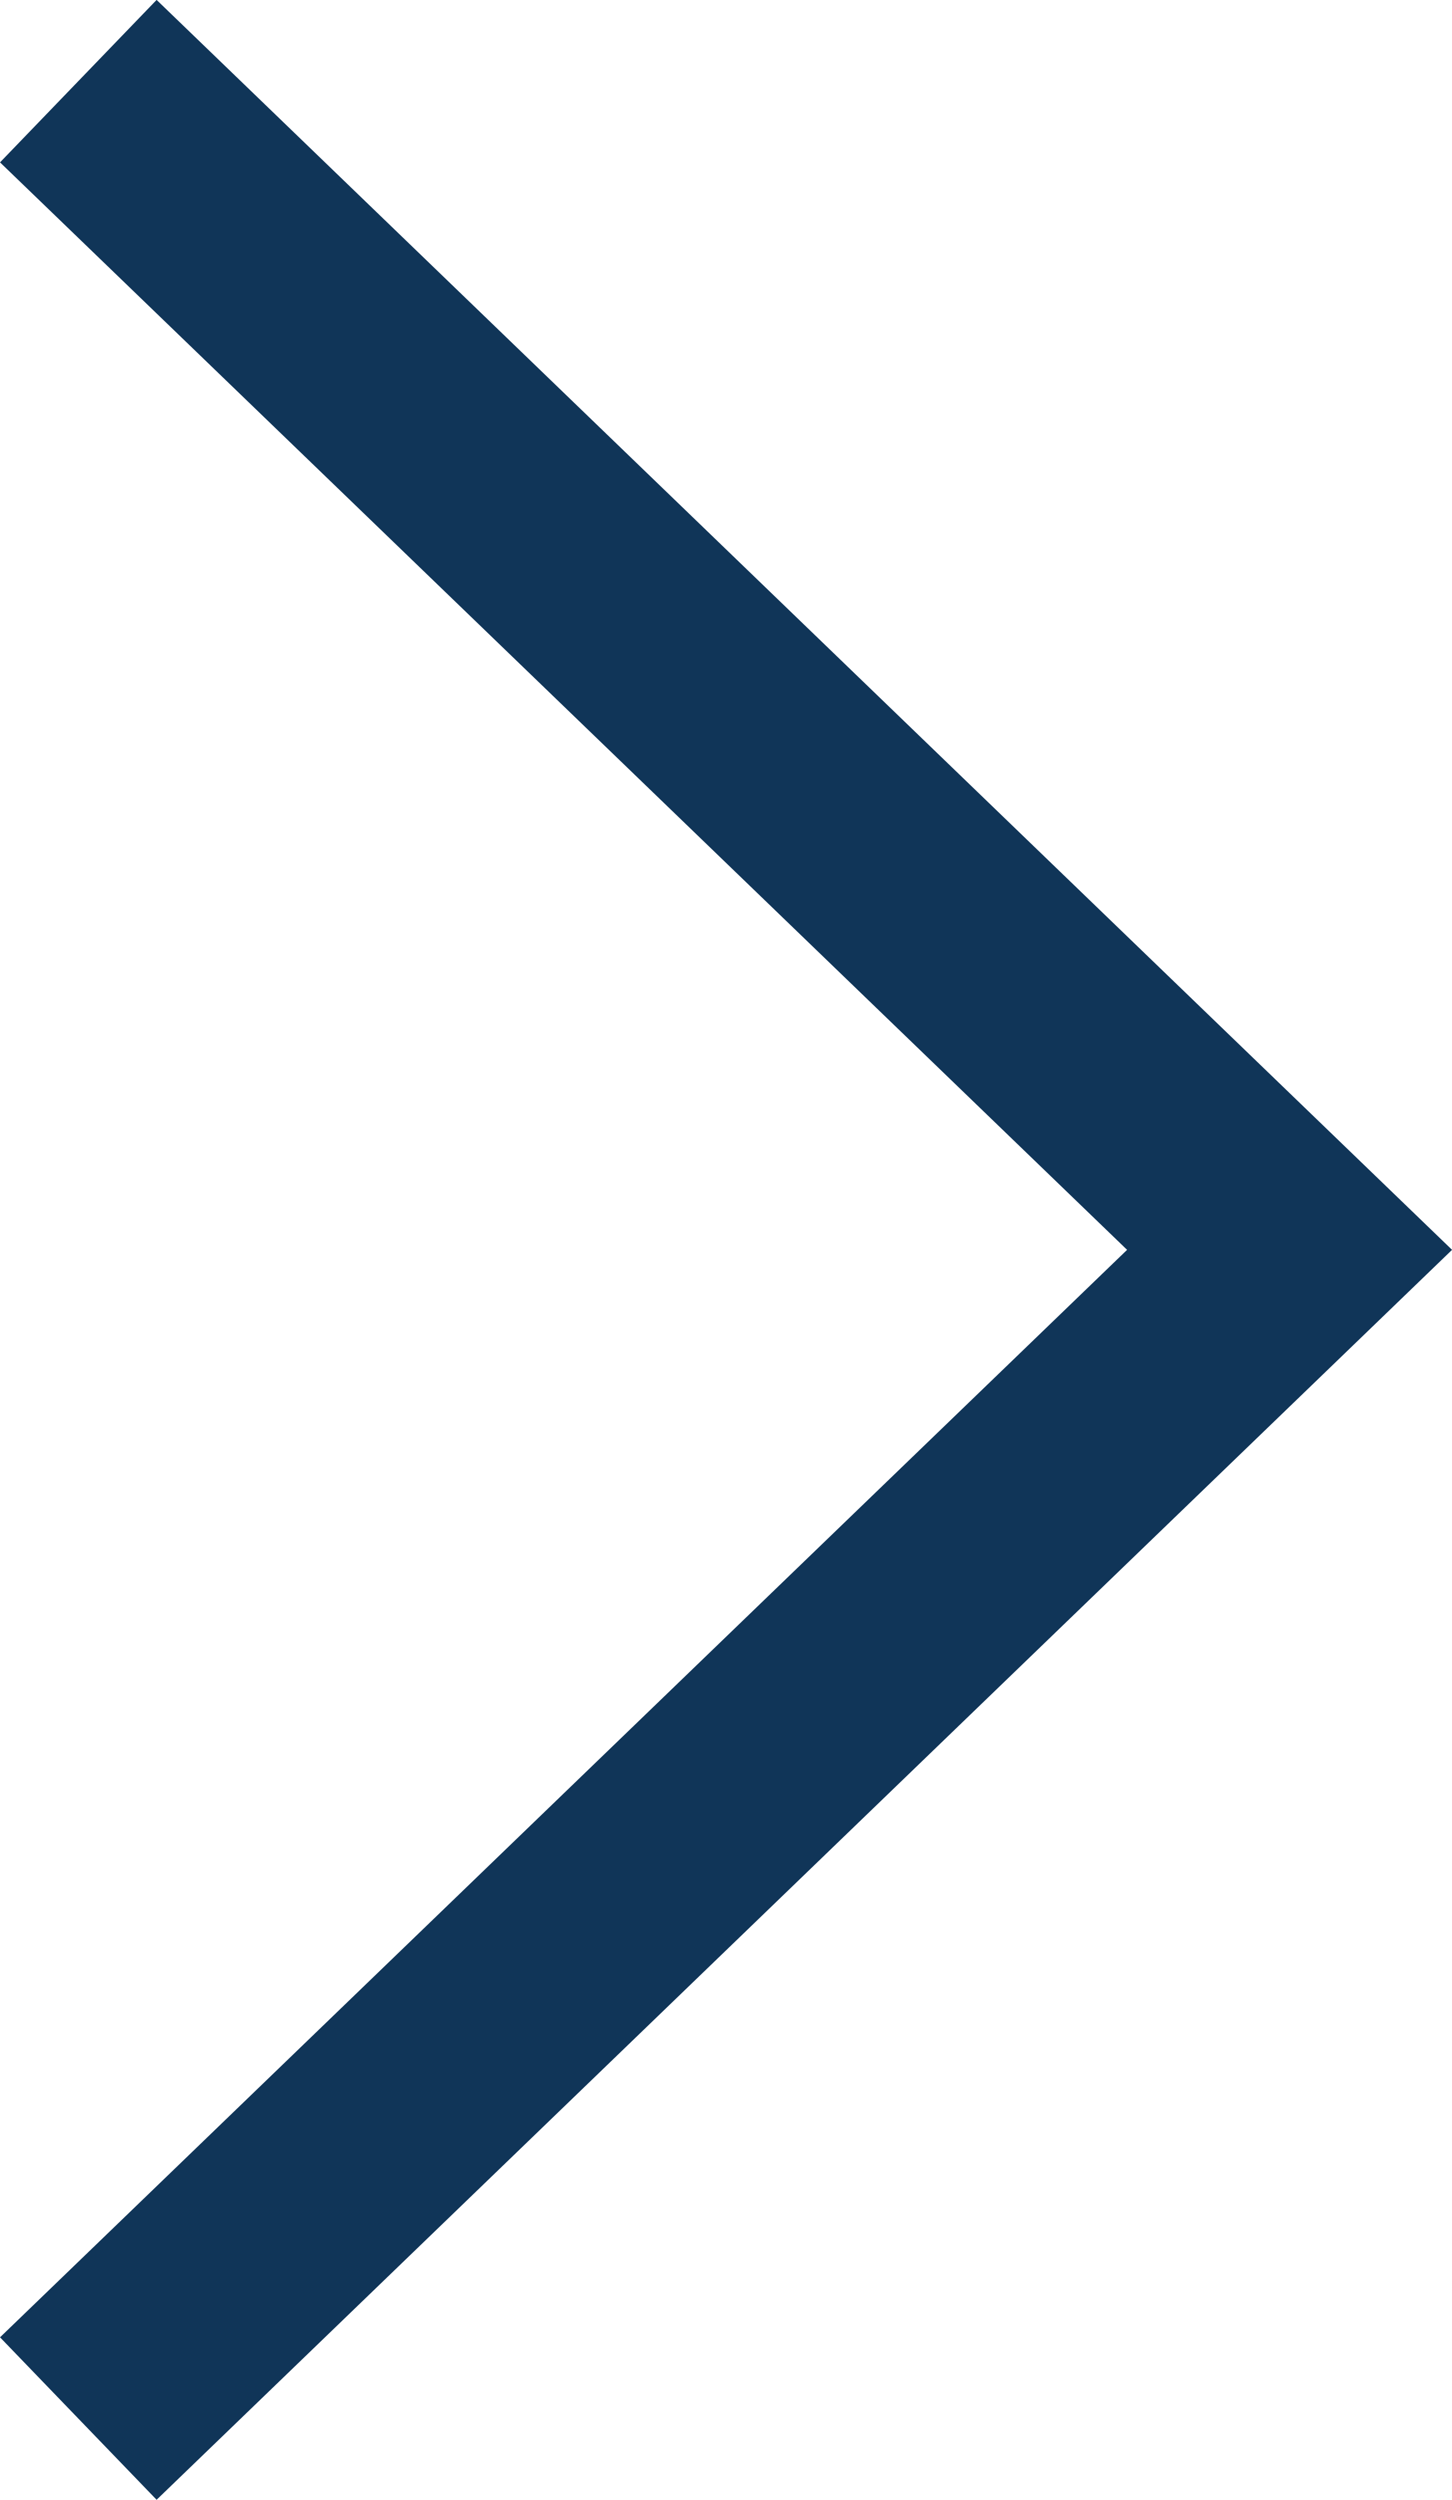 <svg xmlns="http://www.w3.org/2000/svg" width="18.281" height="31.456" viewBox="0 0 18.281 31.456">
  <g id="Group_360" data-name="Group 360" transform="translate(-125.64 -762.333)">
    <g id="Group_359" data-name="Group 359">
      <path id="Path_229" data-name="Path 229" d="M126.626,792.766l15.25-14.706-15.25-14.706" fill="none" stroke="#103558" stroke-miterlimit="10" stroke-width="2.84"/>
    </g>
  </g>
</svg>
